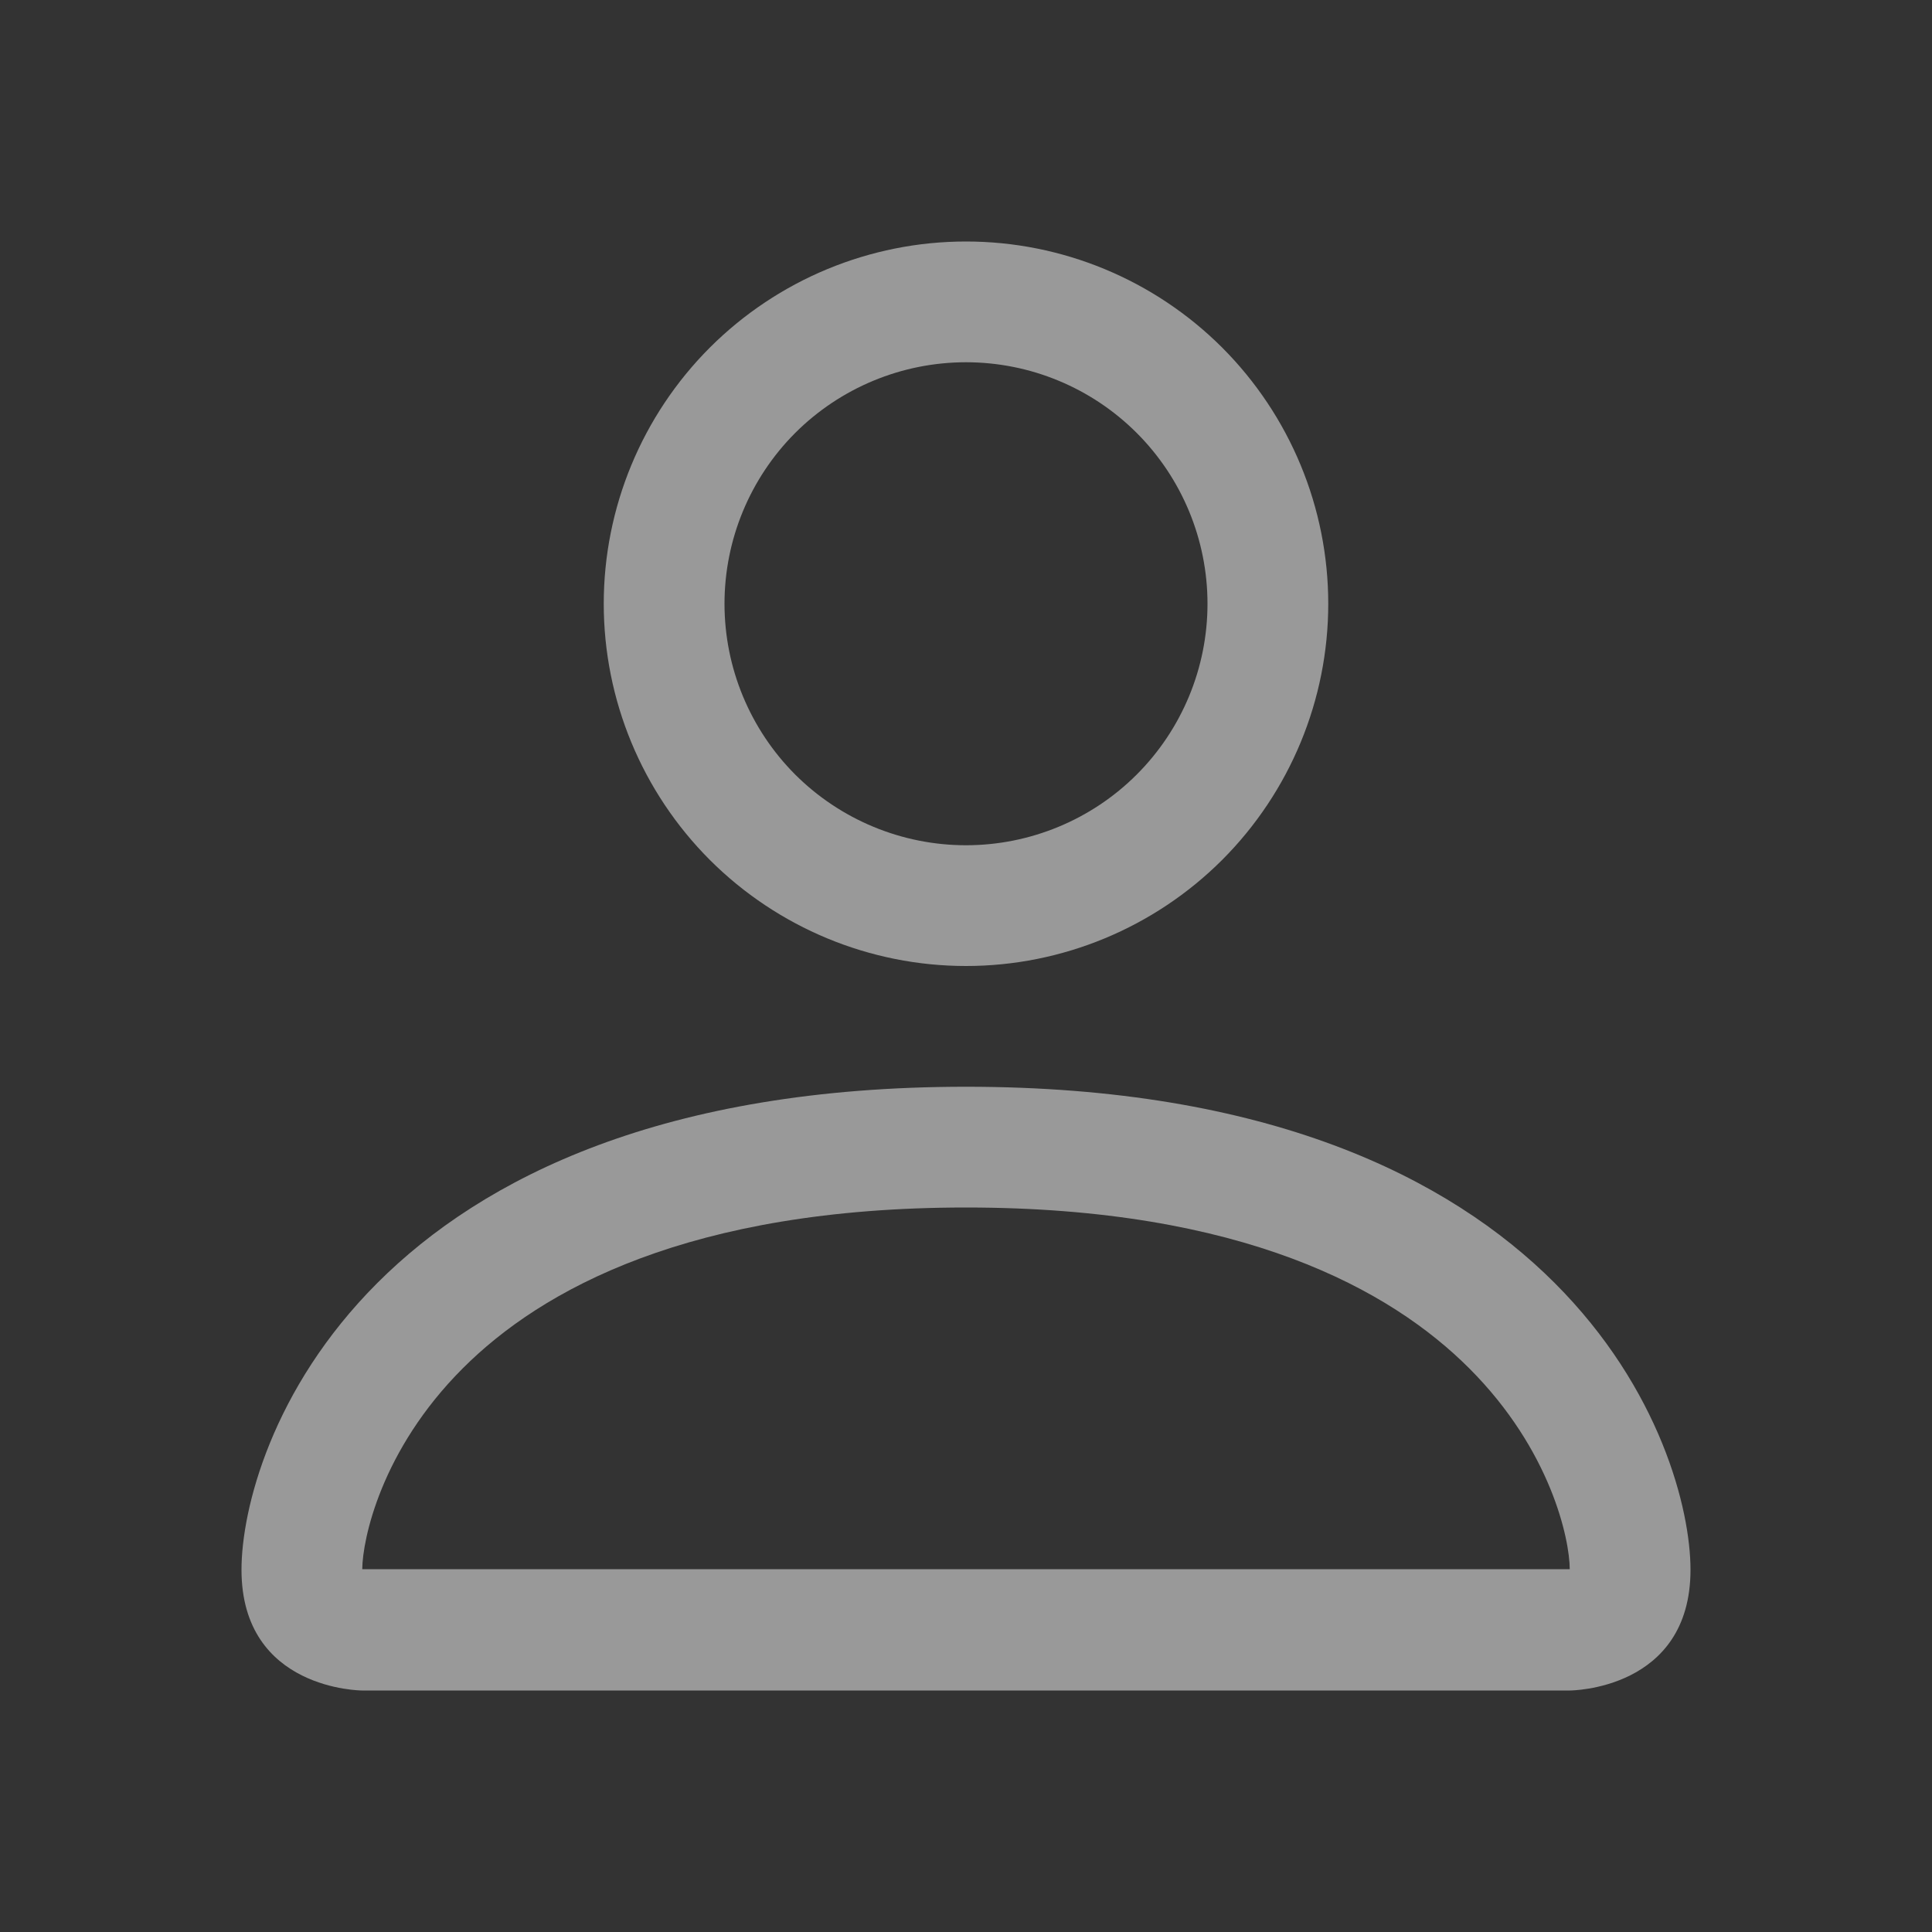 <svg width="22" height="22" viewBox="0 0 22 22" fill="none" xmlns="http://www.w3.org/2000/svg">
<rect x="0" y="0" width="22" height="22" fill="#333333" stroke="none"/>
<path d="M11 11C12.094 11 13.143 10.565 13.917 9.792C14.69 9.018 15.125 7.969 15.125 6.875C15.125 5.781 14.69 4.732 13.917 3.958C13.143 3.185 12.094 2.75 11 2.75C9.906 2.75 8.857 3.185 8.083 3.958C7.31 4.732 6.875 5.781 6.875 6.875C6.875 7.969 7.31 9.018 8.083 9.792C8.857 10.565 9.906 11 11 11ZM13.75 6.875C13.75 7.604 13.46 8.304 12.944 8.82C12.429 9.335 11.729 9.625 11 9.625C10.271 9.625 9.571 9.335 9.055 8.82C8.54 8.304 8.25 7.604 8.25 6.875C8.25 6.146 8.54 5.446 9.055 4.93C9.571 4.415 10.271 4.125 11 4.125C11.729 4.125 12.429 4.415 12.944 4.93C13.46 5.446 13.75 6.146 13.75 6.875ZM19.25 17.875C19.25 19.25 17.875 19.25 17.875 19.25H4.125C4.125 19.25 2.75 19.25 2.75 17.875C2.75 16.5 4.125 12.375 11 12.375C17.875 12.375 19.25 16.5 19.25 17.875ZM17.875 17.869C17.874 17.531 17.663 16.514 16.731 15.582C15.835 14.685 14.147 13.75 11 13.75C7.853 13.75 6.165 14.685 5.269 15.582C4.337 16.514 4.128 17.531 4.125 17.869H17.875Z" fill="white" fill-opacity="0.5"/>
</svg>
